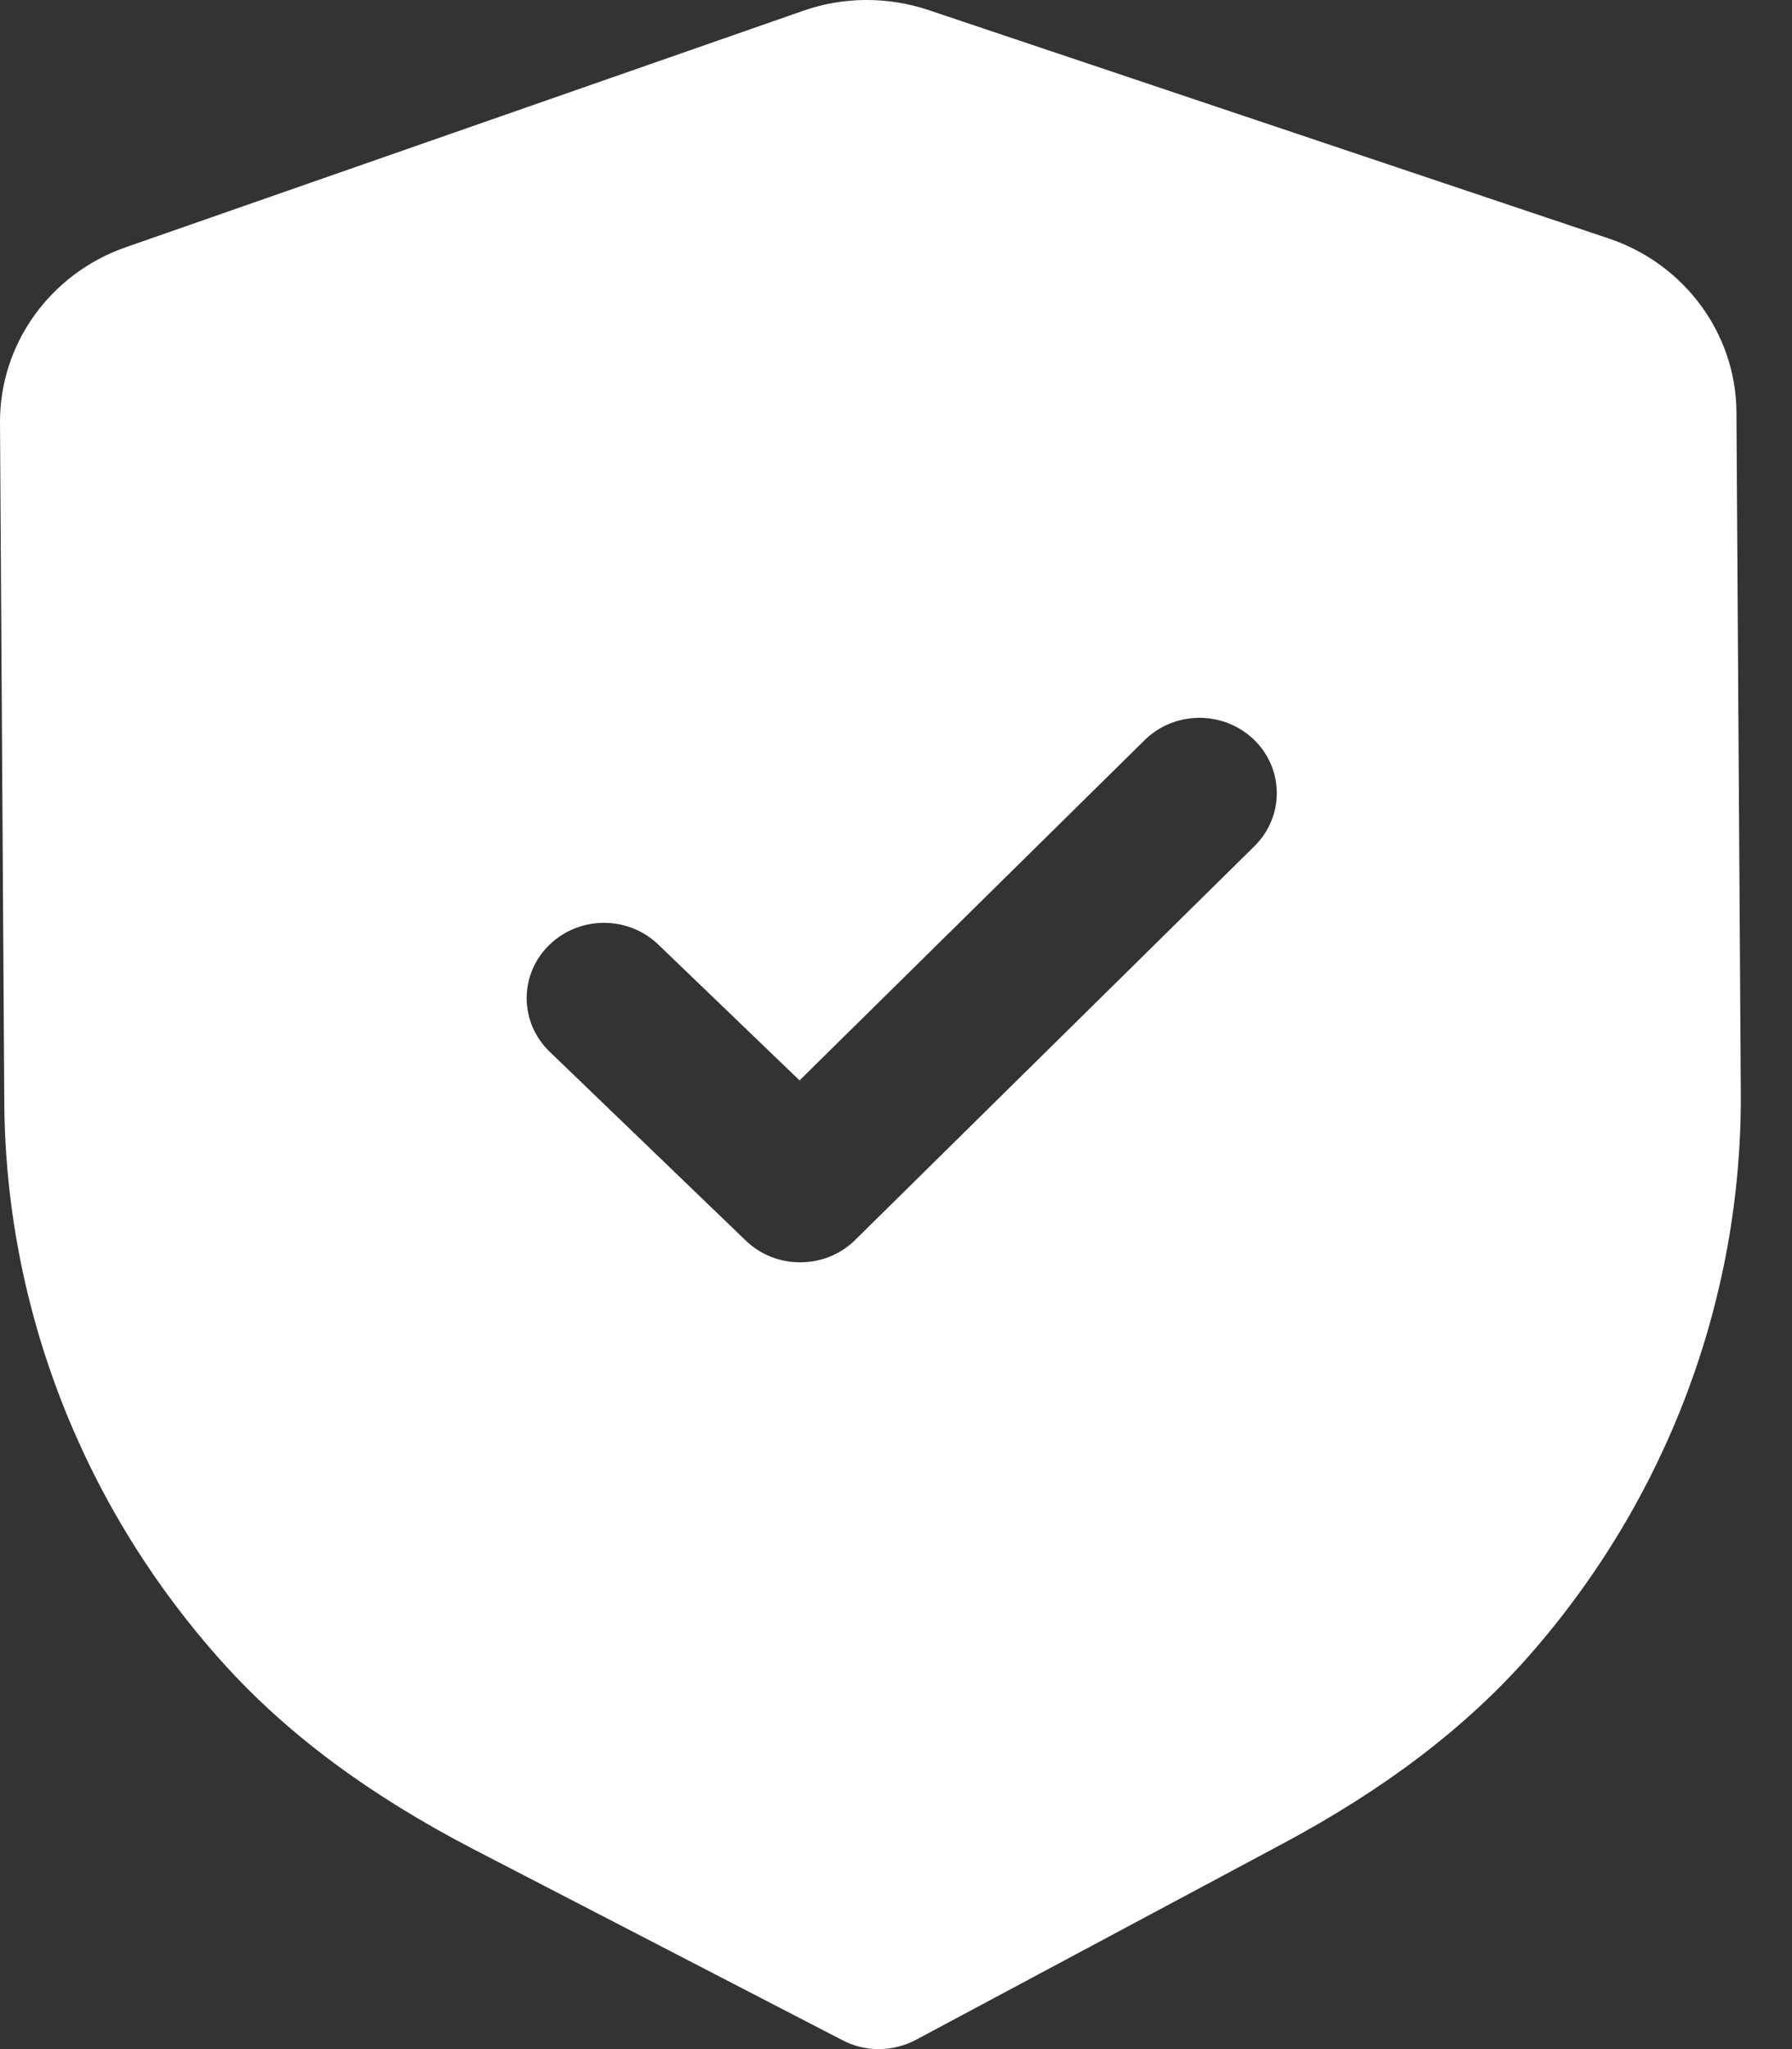 <svg width="28" height="32" viewBox="0 0 28 32" fill="none" xmlns="http://www.w3.org/2000/svg">
<rect x="0" y="0" width="28" height="32" fill="#333333" stroke="none"/>
<path d="M12.545 0.17C13.173 -0.053 13.874 -0.057 14.514 0.159L25.133 3.723C26.321 4.12 27.125 5.212 27.132 6.436L27.2 17.061C27.221 20.281 26.047 23.405 23.896 25.852C22.907 26.976 21.639 27.941 20.02 28.804L14.312 31.855C14.133 31.95 13.936 31.998 13.738 32C13.54 32.002 13.342 31.955 13.165 31.862L7.403 28.881C5.767 28.032 4.488 27.081 3.489 25.974C1.304 23.551 0.088 20.442 0.067 17.216L3.91558e-05 6.599C-0.006 5.374 0.783 4.273 1.965 3.861L12.545 0.17ZM19.592 11.55C19.116 11.093 18.351 11.097 17.883 11.56L12.493 16.872L10.286 14.751C9.811 14.294 9.047 14.299 8.577 14.762C8.108 15.225 8.114 15.968 8.589 16.425L11.653 19.374C11.892 19.603 12.201 19.716 12.511 19.713C12.82 19.711 13.128 19.596 13.363 19.363L19.602 13.213C20.07 12.75 20.065 12.006 19.592 11.55Z" fill="white"/>
</svg>

